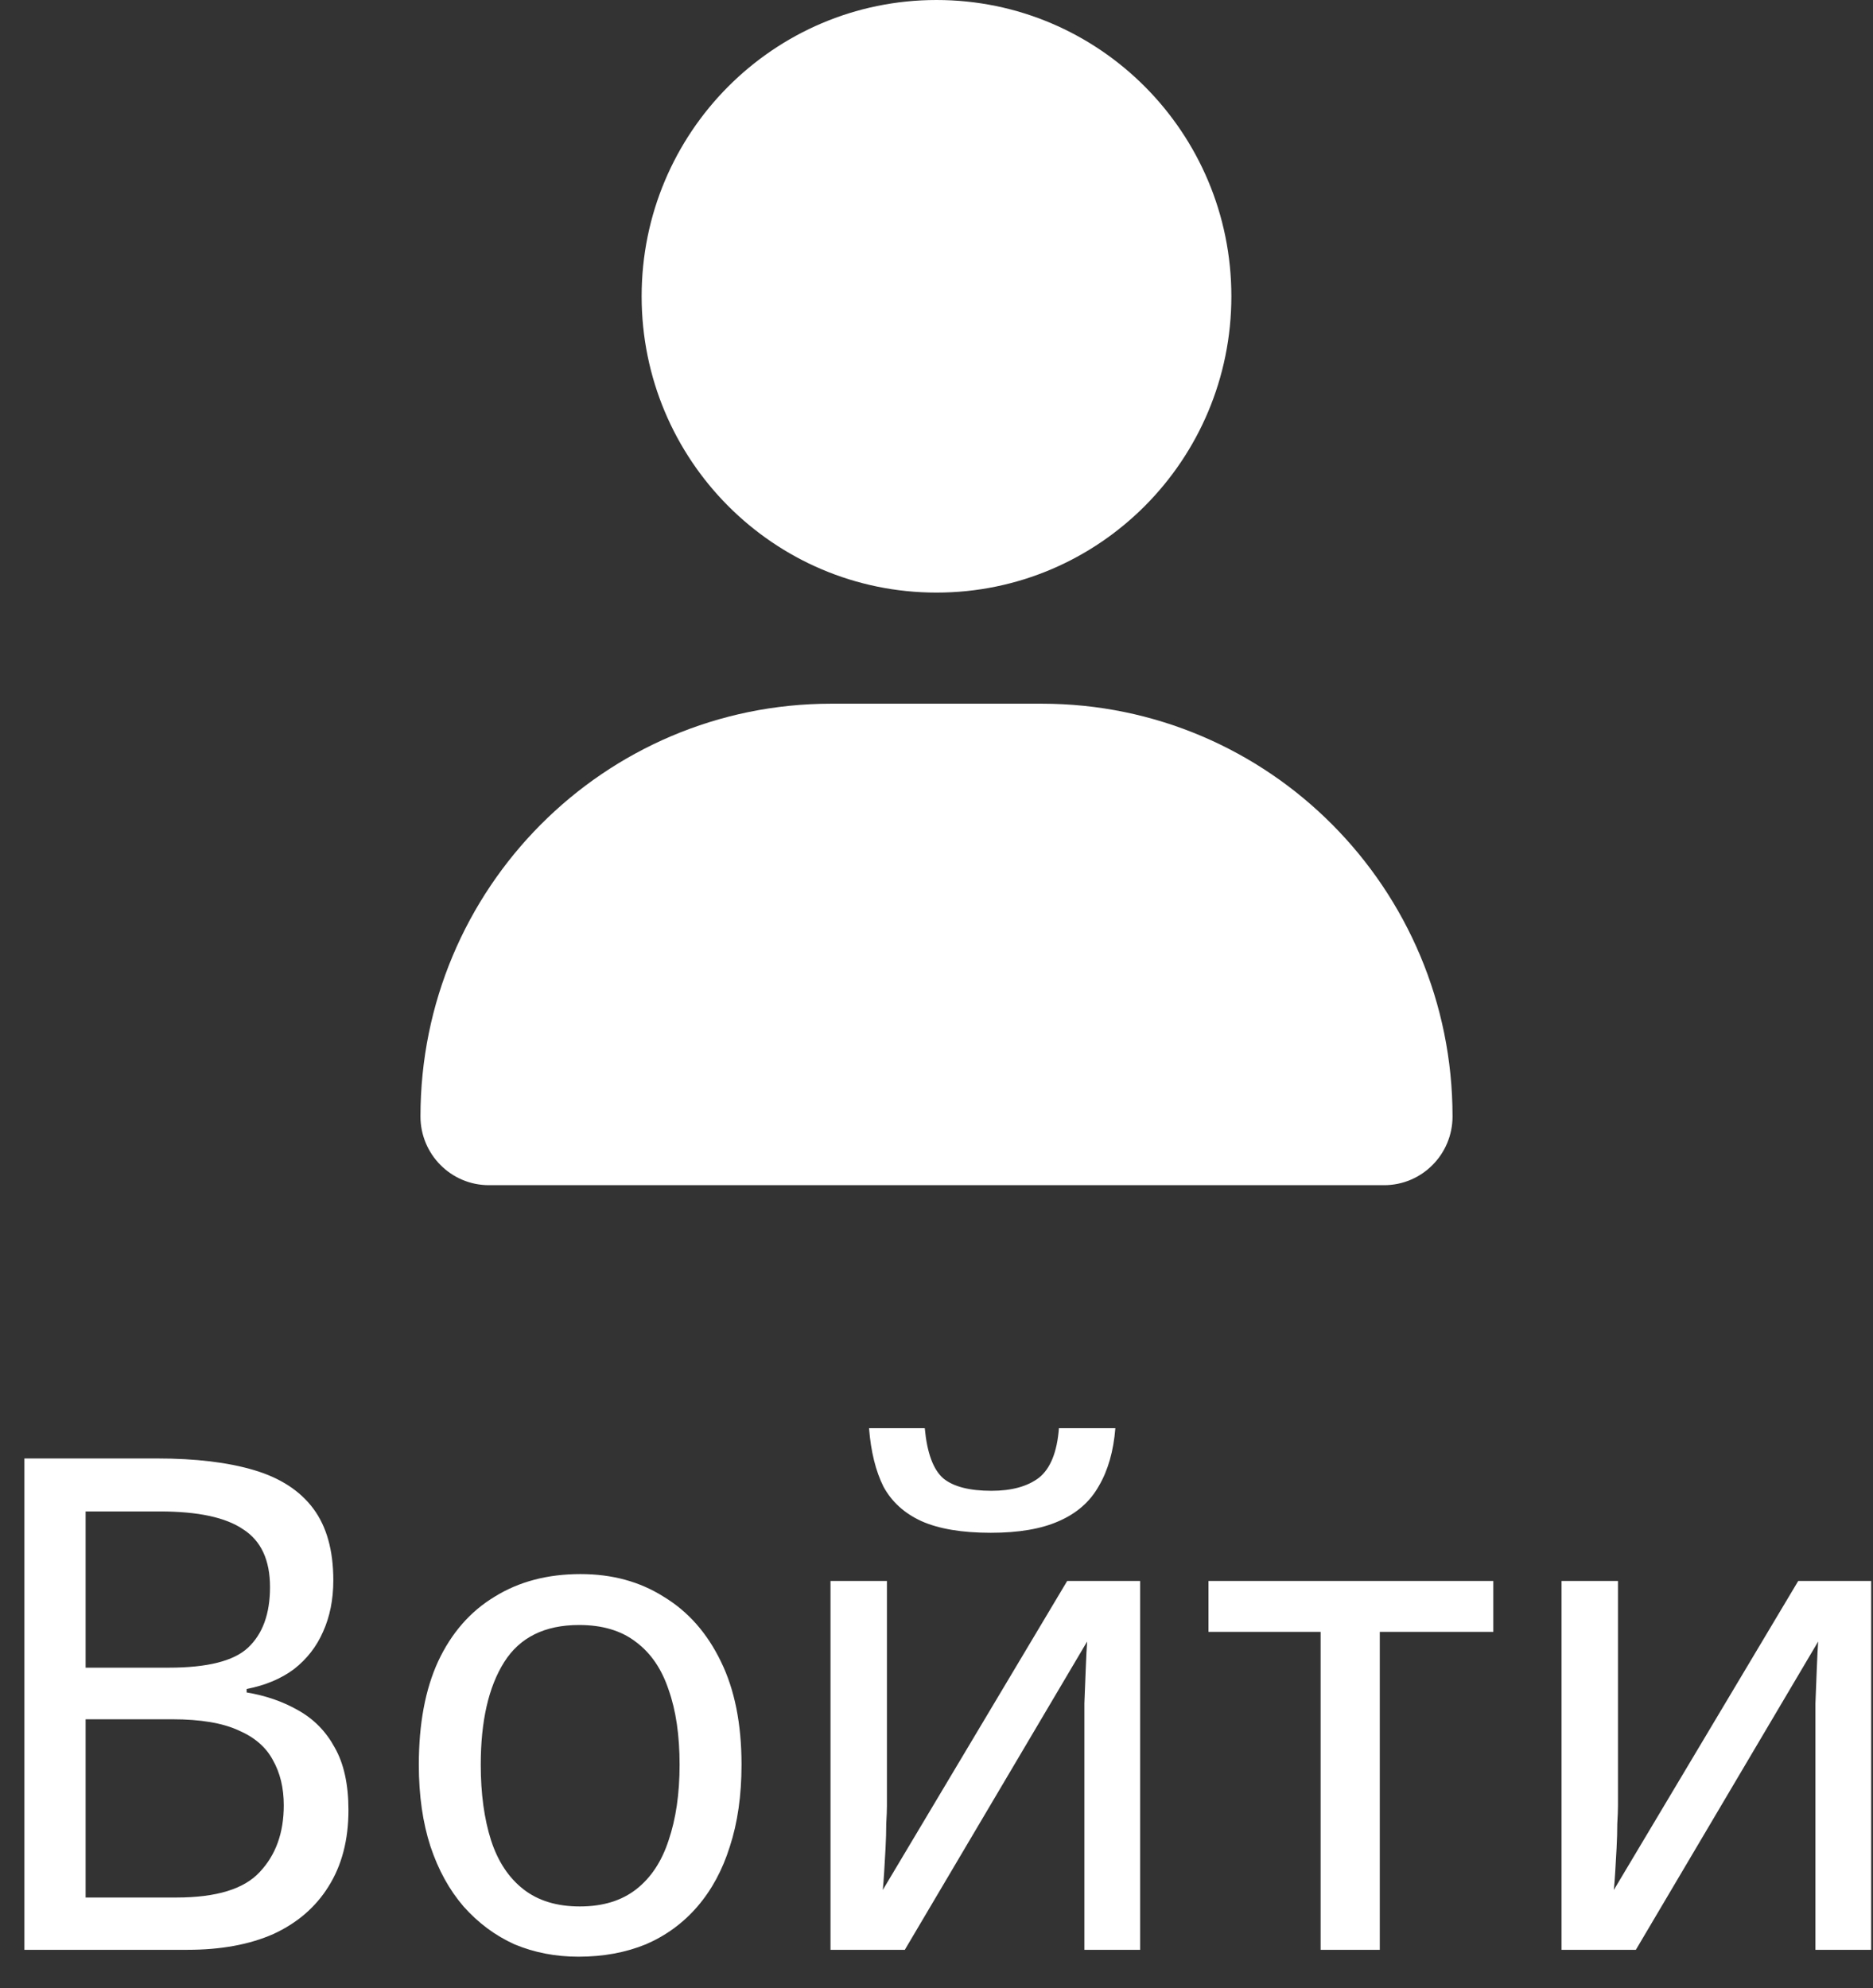         <svg
          width="49"
          height="52"
          viewBox="0 0 49 52"
          fill="none"
          xmlns="http://www.w3.org/2000/svg"
        >
          <rect x="0" y="0" width="49" height="52" fill="#333333" stroke="none"/>
          <g clip-path="url(#clip0_0_1)">
            <path
              d="M24.5 15.5C28.761 15.5 32.214 12.031 32.214 7.75C32.214 3.469 28.761 0 24.5 0C20.239 0 16.786 3.469 16.786 7.75C16.786 12.031 20.239 15.5 24.5 15.5ZM21.746 18.406C15.809 18.406 11 23.238 11 29.202C11 30.195 11.802 31 12.79 31H36.21C37.198 31 38 30.195 38 29.202C38 23.238 33.191 18.406 27.254 18.406H21.746Z"
              fill="white"
            />
          </g>
          <path
            d="M4.112 38.148C5.12 38.148 5.966 38.25 6.65 38.454C7.334 38.658 7.85 38.994 8.198 39.462C8.546 39.93 8.72 40.554 8.72 41.334C8.72 41.838 8.63 42.288 8.45 42.684C8.282 43.068 8.03 43.392 7.694 43.656C7.358 43.908 6.944 44.082 6.452 44.178V44.268C6.956 44.352 7.406 44.508 7.802 44.736C8.21 44.964 8.528 45.288 8.756 45.708C8.996 46.128 9.116 46.674 9.116 47.346C9.116 48.126 8.942 48.792 8.594 49.344C8.258 49.884 7.778 50.298 7.154 50.586C6.53 50.862 5.78 51 4.904 51H0.638V38.148H4.112ZM4.418 43.62C5.426 43.62 6.116 43.446 6.488 43.098C6.872 42.738 7.064 42.21 7.064 41.514C7.064 40.806 6.83 40.302 6.362 40.002C5.906 39.69 5.18 39.534 4.184 39.534H2.24V43.62H4.418ZM2.24 44.97V49.632H4.616C5.66 49.632 6.386 49.41 6.794 48.966C7.214 48.522 7.424 47.94 7.424 47.22C7.424 46.764 7.328 46.368 7.136 46.032C6.956 45.696 6.656 45.438 6.236 45.258C5.816 45.066 5.24 44.97 4.508 44.97H2.24ZM19.399 46.158C19.399 46.962 19.297 47.676 19.093 48.3C18.901 48.912 18.619 49.434 18.247 49.866C17.875 50.298 17.425 50.628 16.897 50.856C16.369 51.072 15.781 51.18 15.133 51.18C14.533 51.18 13.975 51.072 13.459 50.856C12.955 50.628 12.511 50.298 12.127 49.866C11.755 49.434 11.467 48.912 11.263 48.3C11.059 47.676 10.957 46.962 10.957 46.158C10.957 45.09 11.125 44.19 11.461 43.458C11.809 42.714 12.301 42.15 12.937 41.766C13.573 41.37 14.323 41.172 15.187 41.172C16.015 41.172 16.741 41.37 17.365 41.766C18.001 42.15 18.499 42.714 18.859 43.458C19.219 44.19 19.399 45.09 19.399 46.158ZM12.577 46.158C12.577 46.914 12.667 47.574 12.847 48.138C13.027 48.69 13.309 49.116 13.693 49.416C14.077 49.716 14.569 49.866 15.169 49.866C15.769 49.866 16.261 49.716 16.645 49.416C17.029 49.116 17.311 48.69 17.491 48.138C17.683 47.574 17.779 46.914 17.779 46.158C17.779 45.39 17.683 44.736 17.491 44.196C17.311 43.656 17.029 43.242 16.645 42.954C16.261 42.654 15.763 42.504 15.151 42.504C14.251 42.504 13.597 42.828 13.189 43.476C12.781 44.124 12.577 45.018 12.577 46.158ZM29.179 37.356C29.131 37.956 28.987 38.46 28.747 38.868C28.519 39.276 28.171 39.582 27.703 39.786C27.247 39.99 26.653 40.092 25.921 40.092C25.165 40.092 24.559 39.99 24.103 39.786C23.659 39.582 23.329 39.282 23.113 38.886C22.909 38.478 22.783 37.968 22.735 37.356H24.193C24.253 38.004 24.415 38.442 24.679 38.67C24.943 38.886 25.363 38.994 25.939 38.994C26.467 38.994 26.881 38.88 27.181 38.652C27.481 38.412 27.655 37.98 27.703 37.356H29.179ZM23.203 47.238C23.203 47.346 23.197 47.502 23.185 47.706C23.185 47.898 23.179 48.108 23.167 48.336C23.155 48.552 23.143 48.762 23.131 48.966C23.119 49.158 23.107 49.314 23.095 49.434L27.919 41.352H29.827V51H28.369V45.312C28.369 45.12 28.369 44.868 28.369 44.556C28.381 44.244 28.393 43.938 28.405 43.638C28.417 43.326 28.429 43.092 28.441 42.936L23.671 51H21.727V41.352H23.203V47.238ZM39.067 42.684H36.097V51H34.549V42.684H31.615V41.352H39.067V42.684ZM42.328 47.238C42.328 47.346 42.322 47.502 42.31 47.706C42.31 47.898 42.304 48.108 42.292 48.336C42.28 48.552 42.268 48.762 42.256 48.966C42.244 49.158 42.232 49.314 42.22 49.434L47.044 41.352H48.952V51H47.494V45.312C47.494 45.12 47.494 44.868 47.494 44.556C47.506 44.244 47.518 43.938 47.53 43.638C47.542 43.326 47.554 43.092 47.566 42.936L42.796 51H40.852V41.352H42.328V47.238Z"
            fill="white"
          />
          <defs>
            <clipPath id="clip0_0_1">
              <rect
                width="27"
                height="31"
                fill="white"
                transform="translate(11)"
              />
            </clipPath>
          </defs>
        </svg>